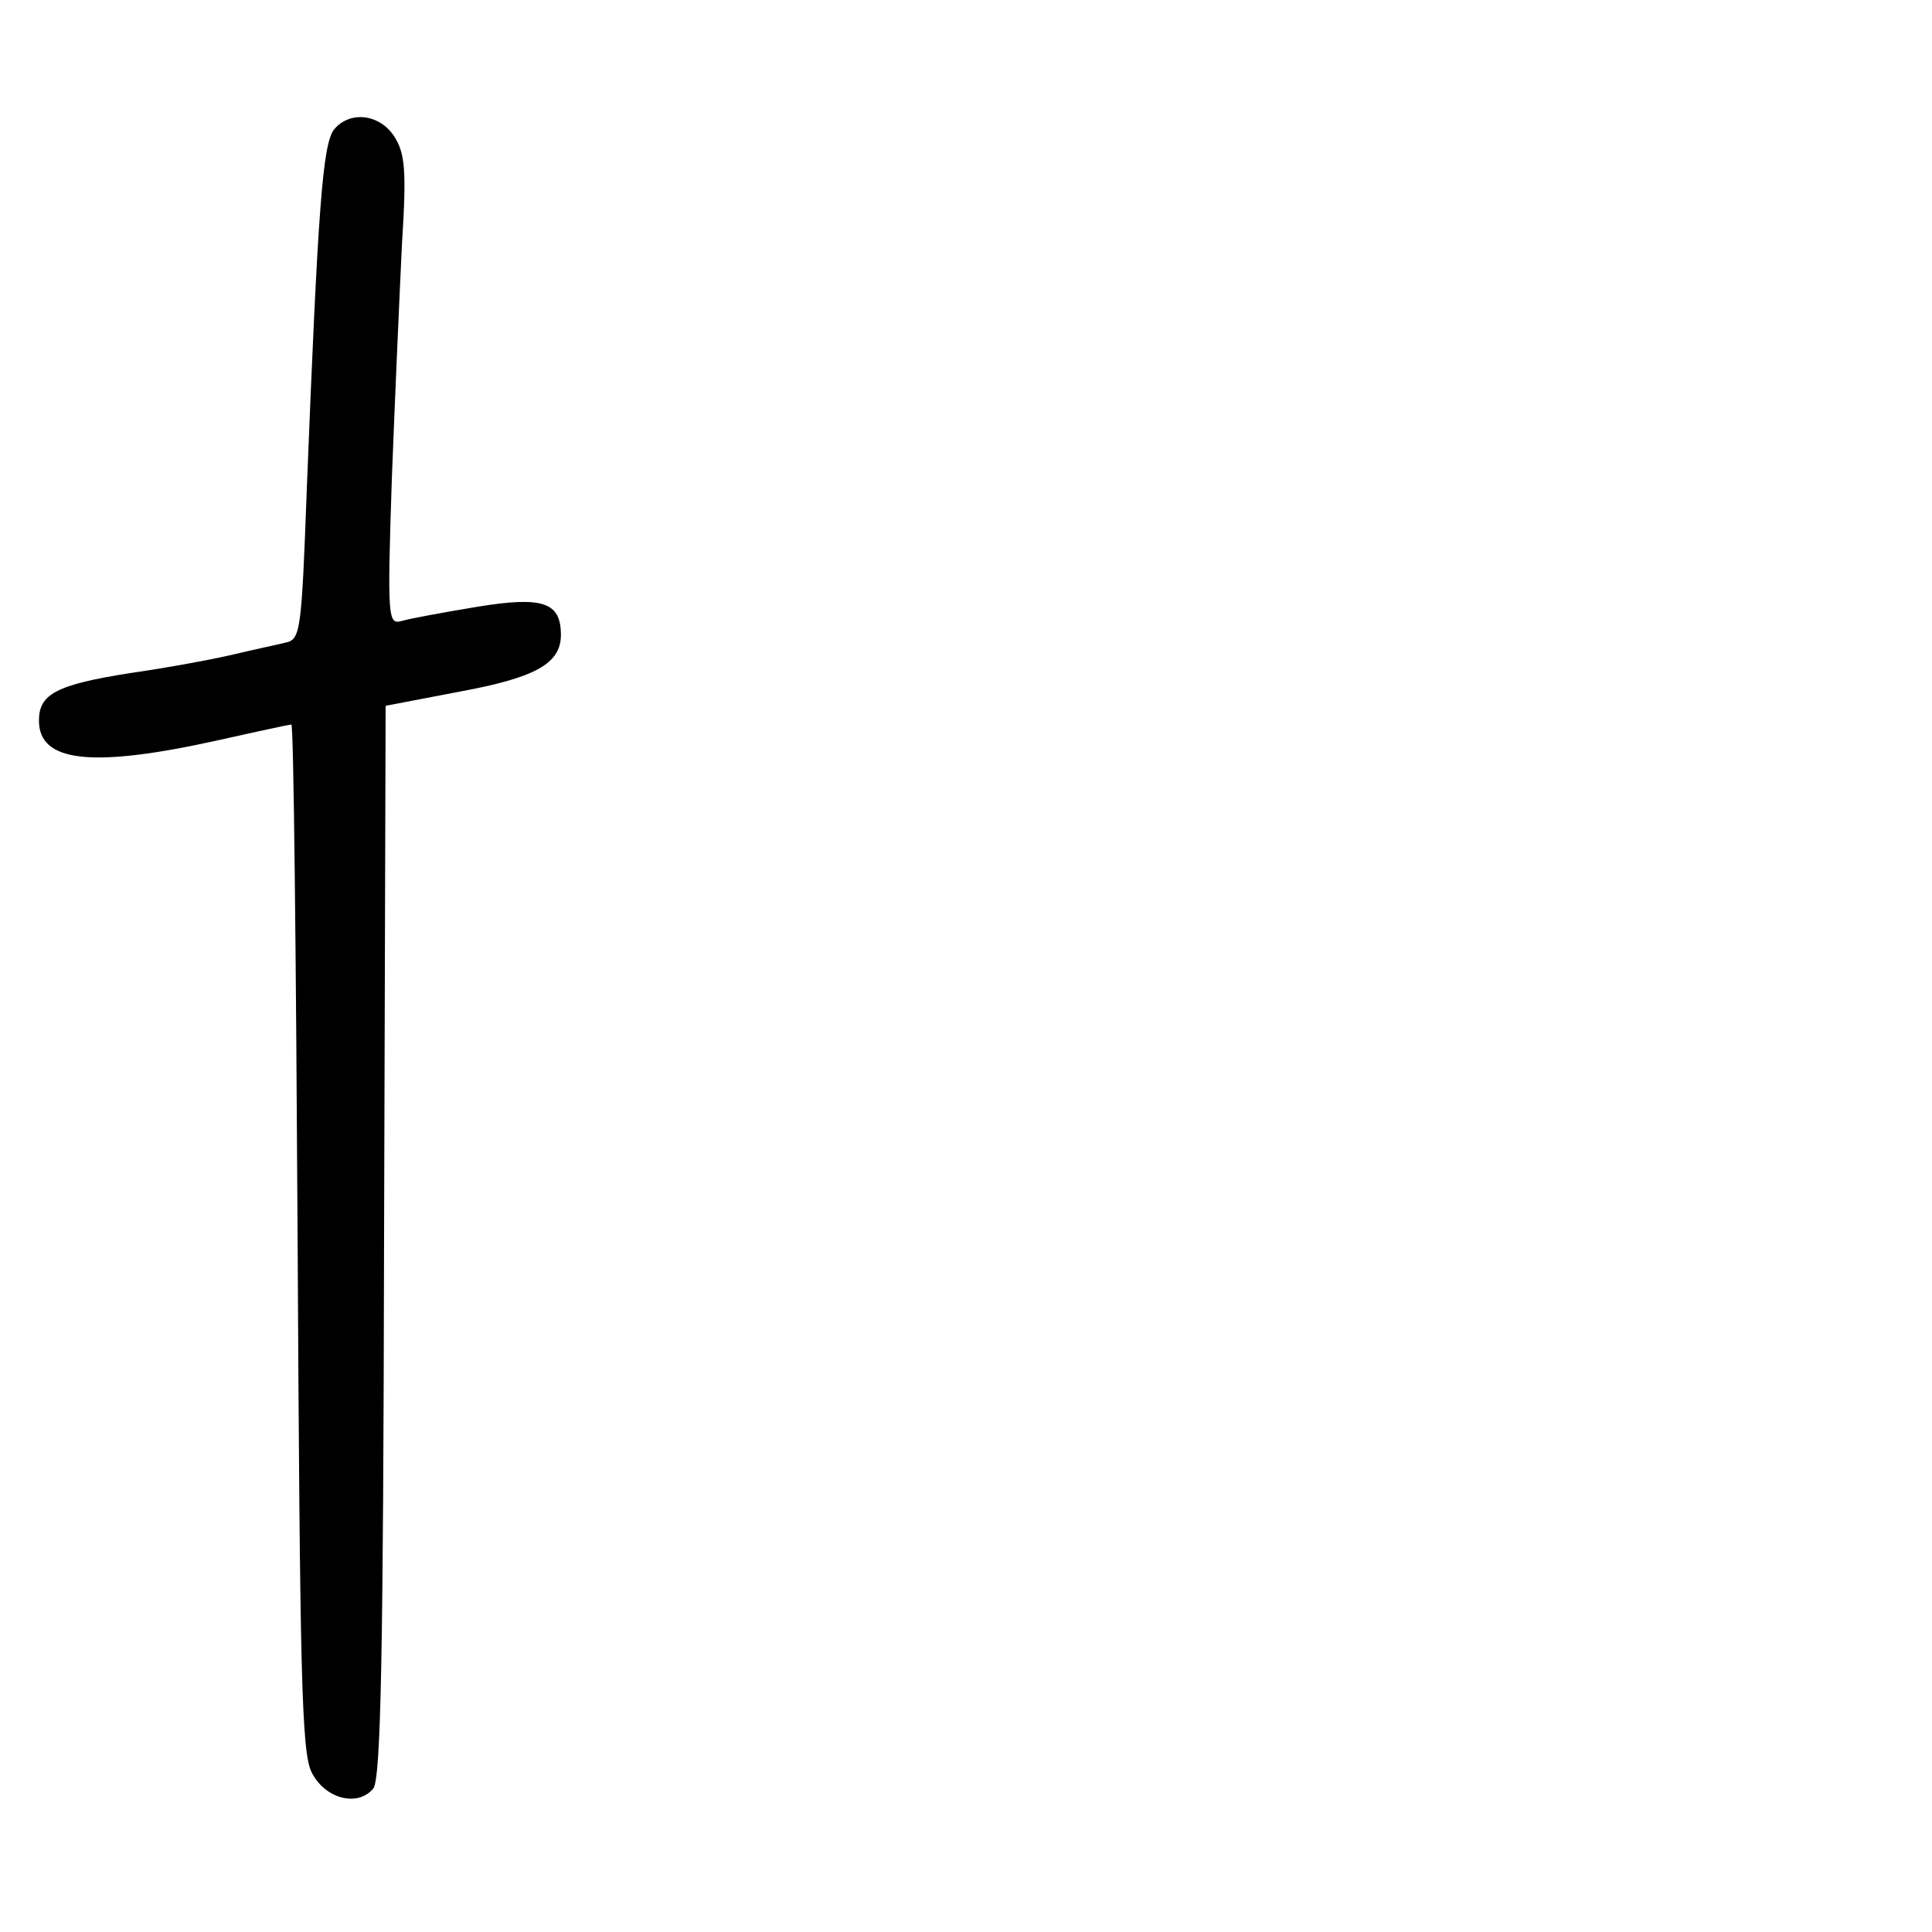 <?xml version="1.0" standalone="no"?>
<!DOCTYPE svg PUBLIC "-//W3C//DTD SVG 20010904//EN"
 "http://www.w3.org/TR/2001/REC-SVG-20010904/DTD/svg10.dtd">
<svg version="1.0" xmlns="http://www.w3.org/2000/svg"
 width="248pt" height="248pt" viewBox="0 0 248 248"
 preserveAspectRatio="xMidYMid meet">
<g transform="translate(0,248) scale(0.1,-0.1)"
fill="#000000" stroke="none">
<path d="M429 2314 c-15 -18 -21 -105 -35 -457 -7 -189 -8 -198 -28 -202 -12
-3 -41 -9 -66 -15 -25 -6 -84 -17 -133 -24 -95 -15 -117 -27 -117 -61 0 -54
69 -61 231 -25 49 11 91 20 93 20 3 0 6 -296 8 -657 3 -562 5 -662 18 -688 17
-34 59 -45 79 -21 10 11 13 174 14 703 l2 687 94 18 c98 18 131 36 131 73 0
42 -23 50 -108 36 -42 -7 -86 -15 -96 -18 -18 -5 -19 1 -13 183 4 104 10 239
13 301 6 95 4 116 -10 138 -19 29 -57 33 -77 9z"/>
</g>
</svg>
